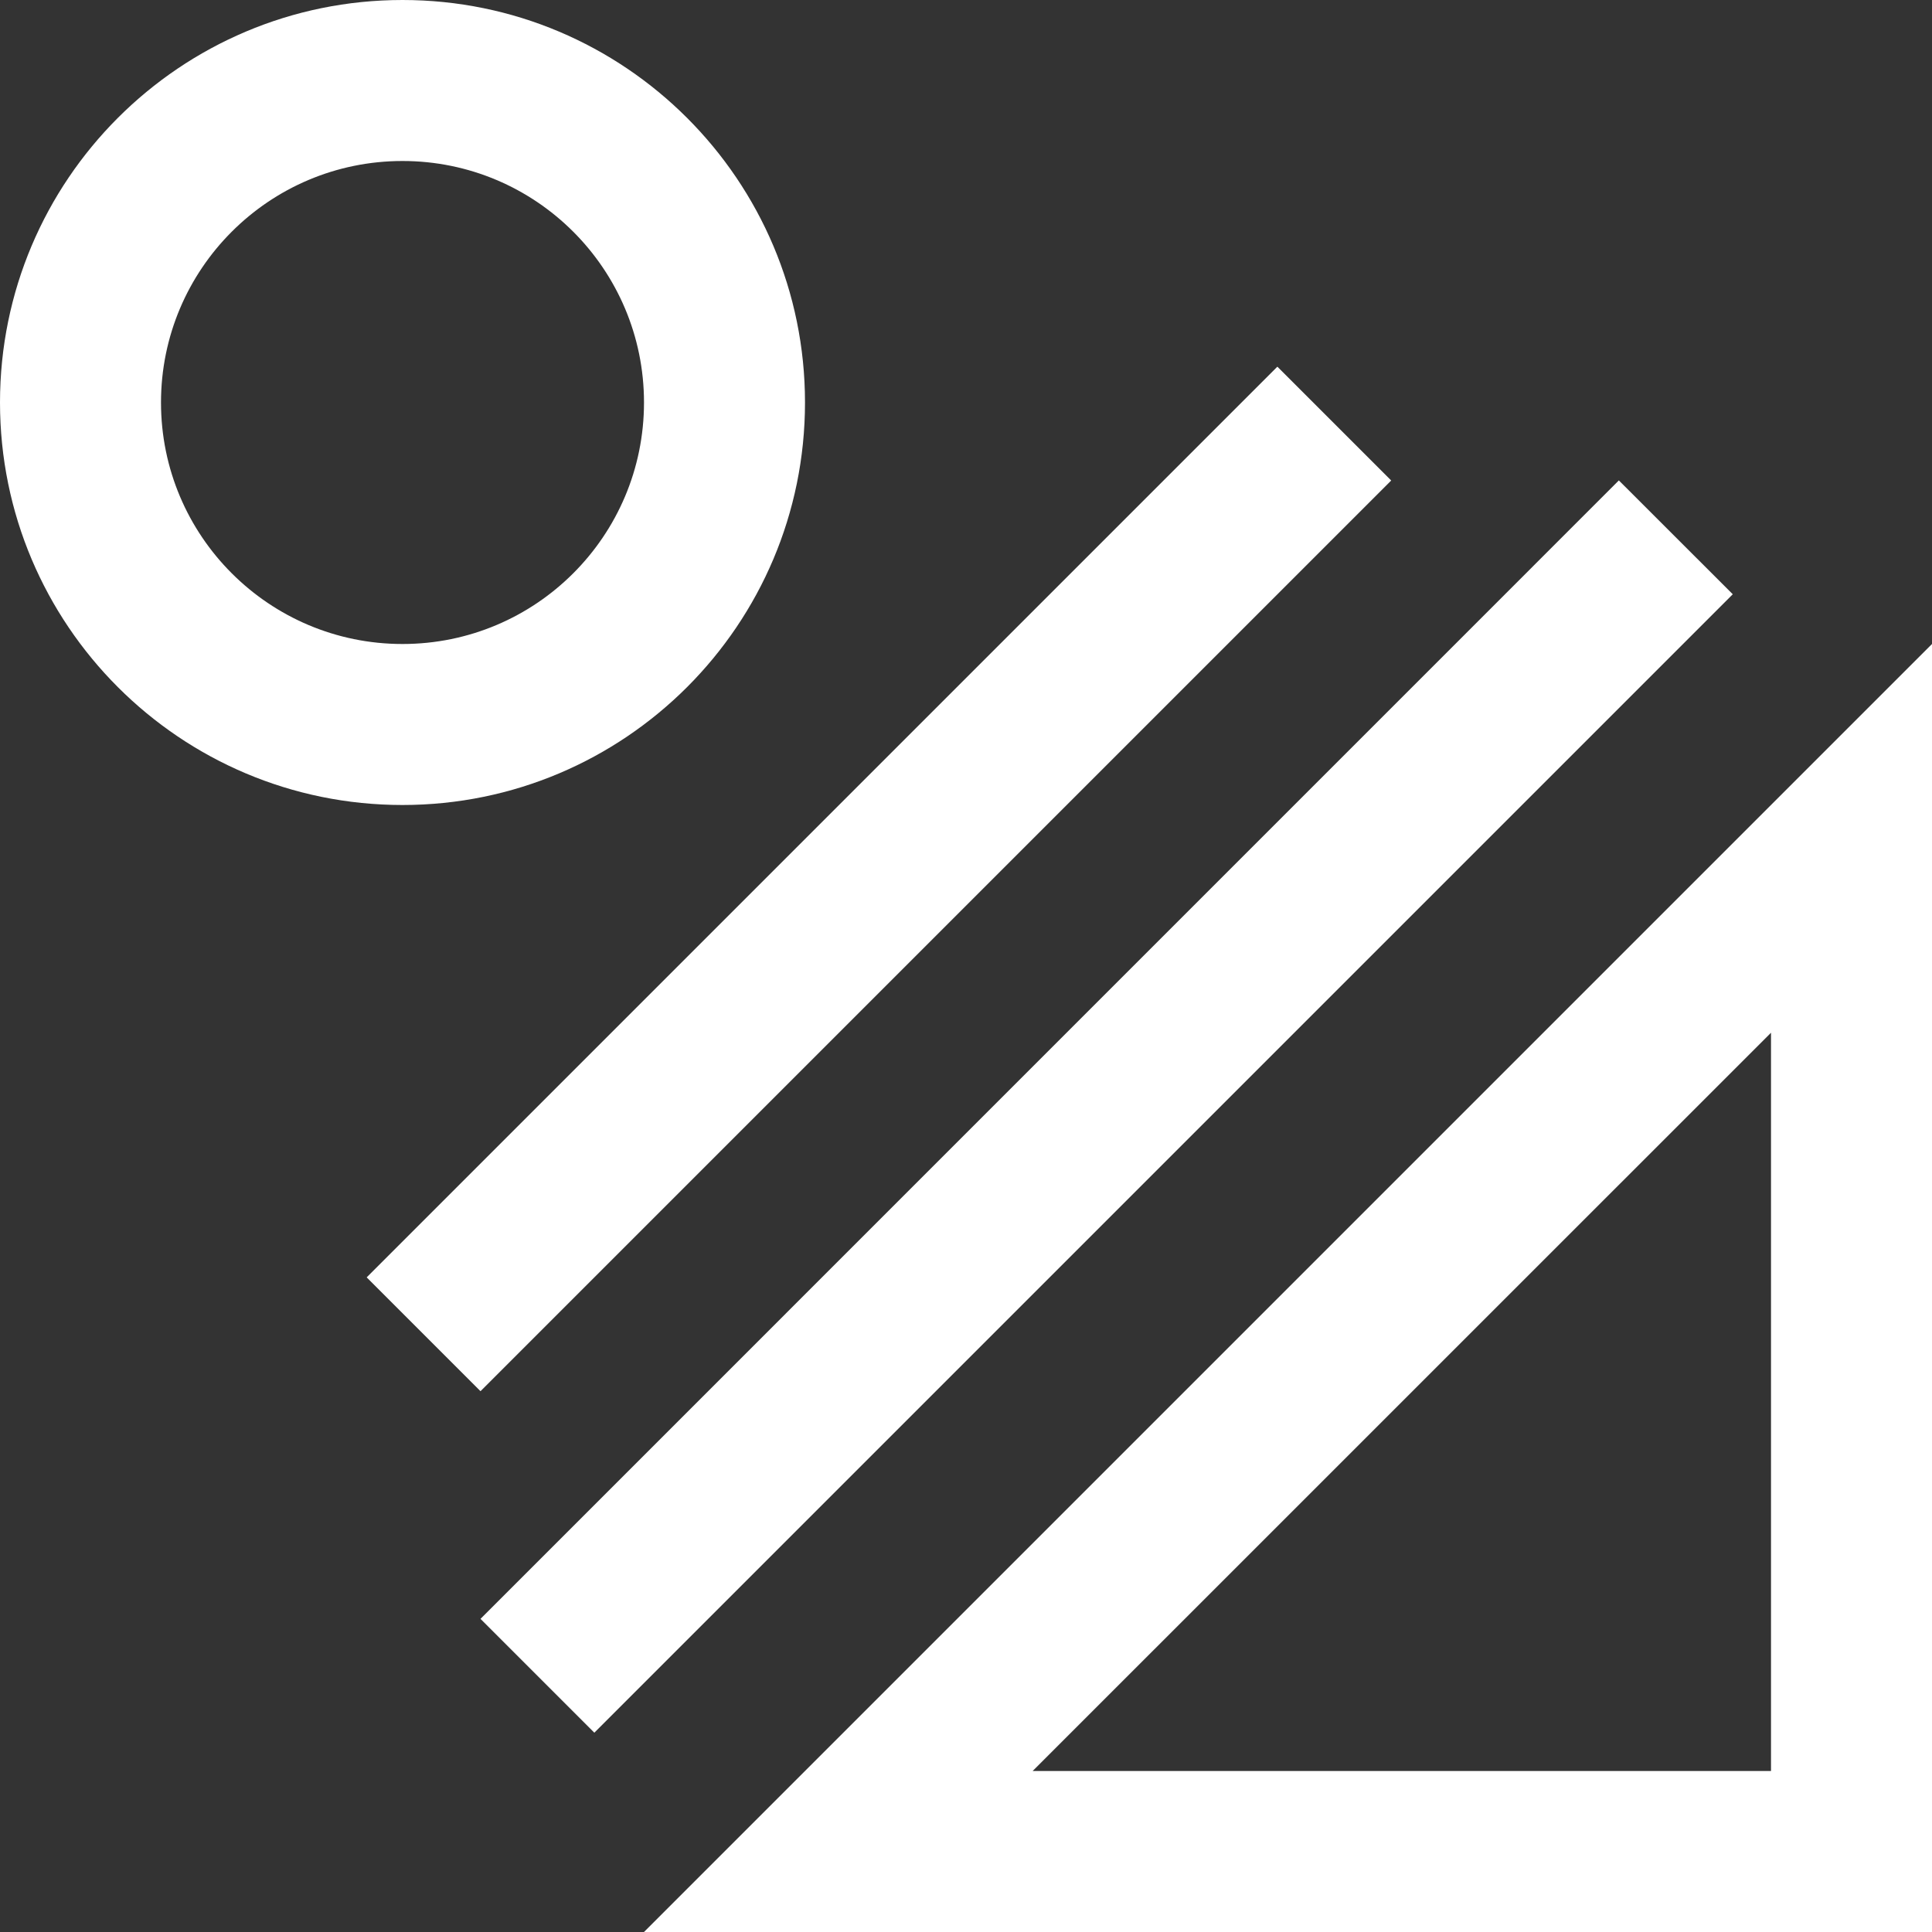 <svg width="24" height="24" viewBox="0 0 24 24" fill="none" xmlns="http://www.w3.org/2000/svg">
<rect x="0" y="0" width="24" height="24" fill="#333333" stroke="none"/>
<path d="M5 0C2.238 0 0 2.238 0 5C0 7.762 2.238 10 5 10C7.761 10 10 7.761 10 5C10 2.239 7.76 0 5 0ZM5 8C3.343 8 2 6.657 2 5C2 3.343 3.343 2 5 2C6.657 2 8 3.343 8 5C8 6.657 6.657 8 5 8Z" fill="white"/>
<path d="M15.868 4.555L4.555 15.868L5.969 17.282L17.282 5.969L15.868 4.555Z" fill="white"/>
<path d="M20.11 5.968L5.969 20.11L7.383 21.524L21.525 7.382L20.11 5.968Z" fill="white"/>
<path d="M8 24H24V8L8 24ZM22 22H12.828L22 12.829V22Z" fill="white"/>
</svg>

